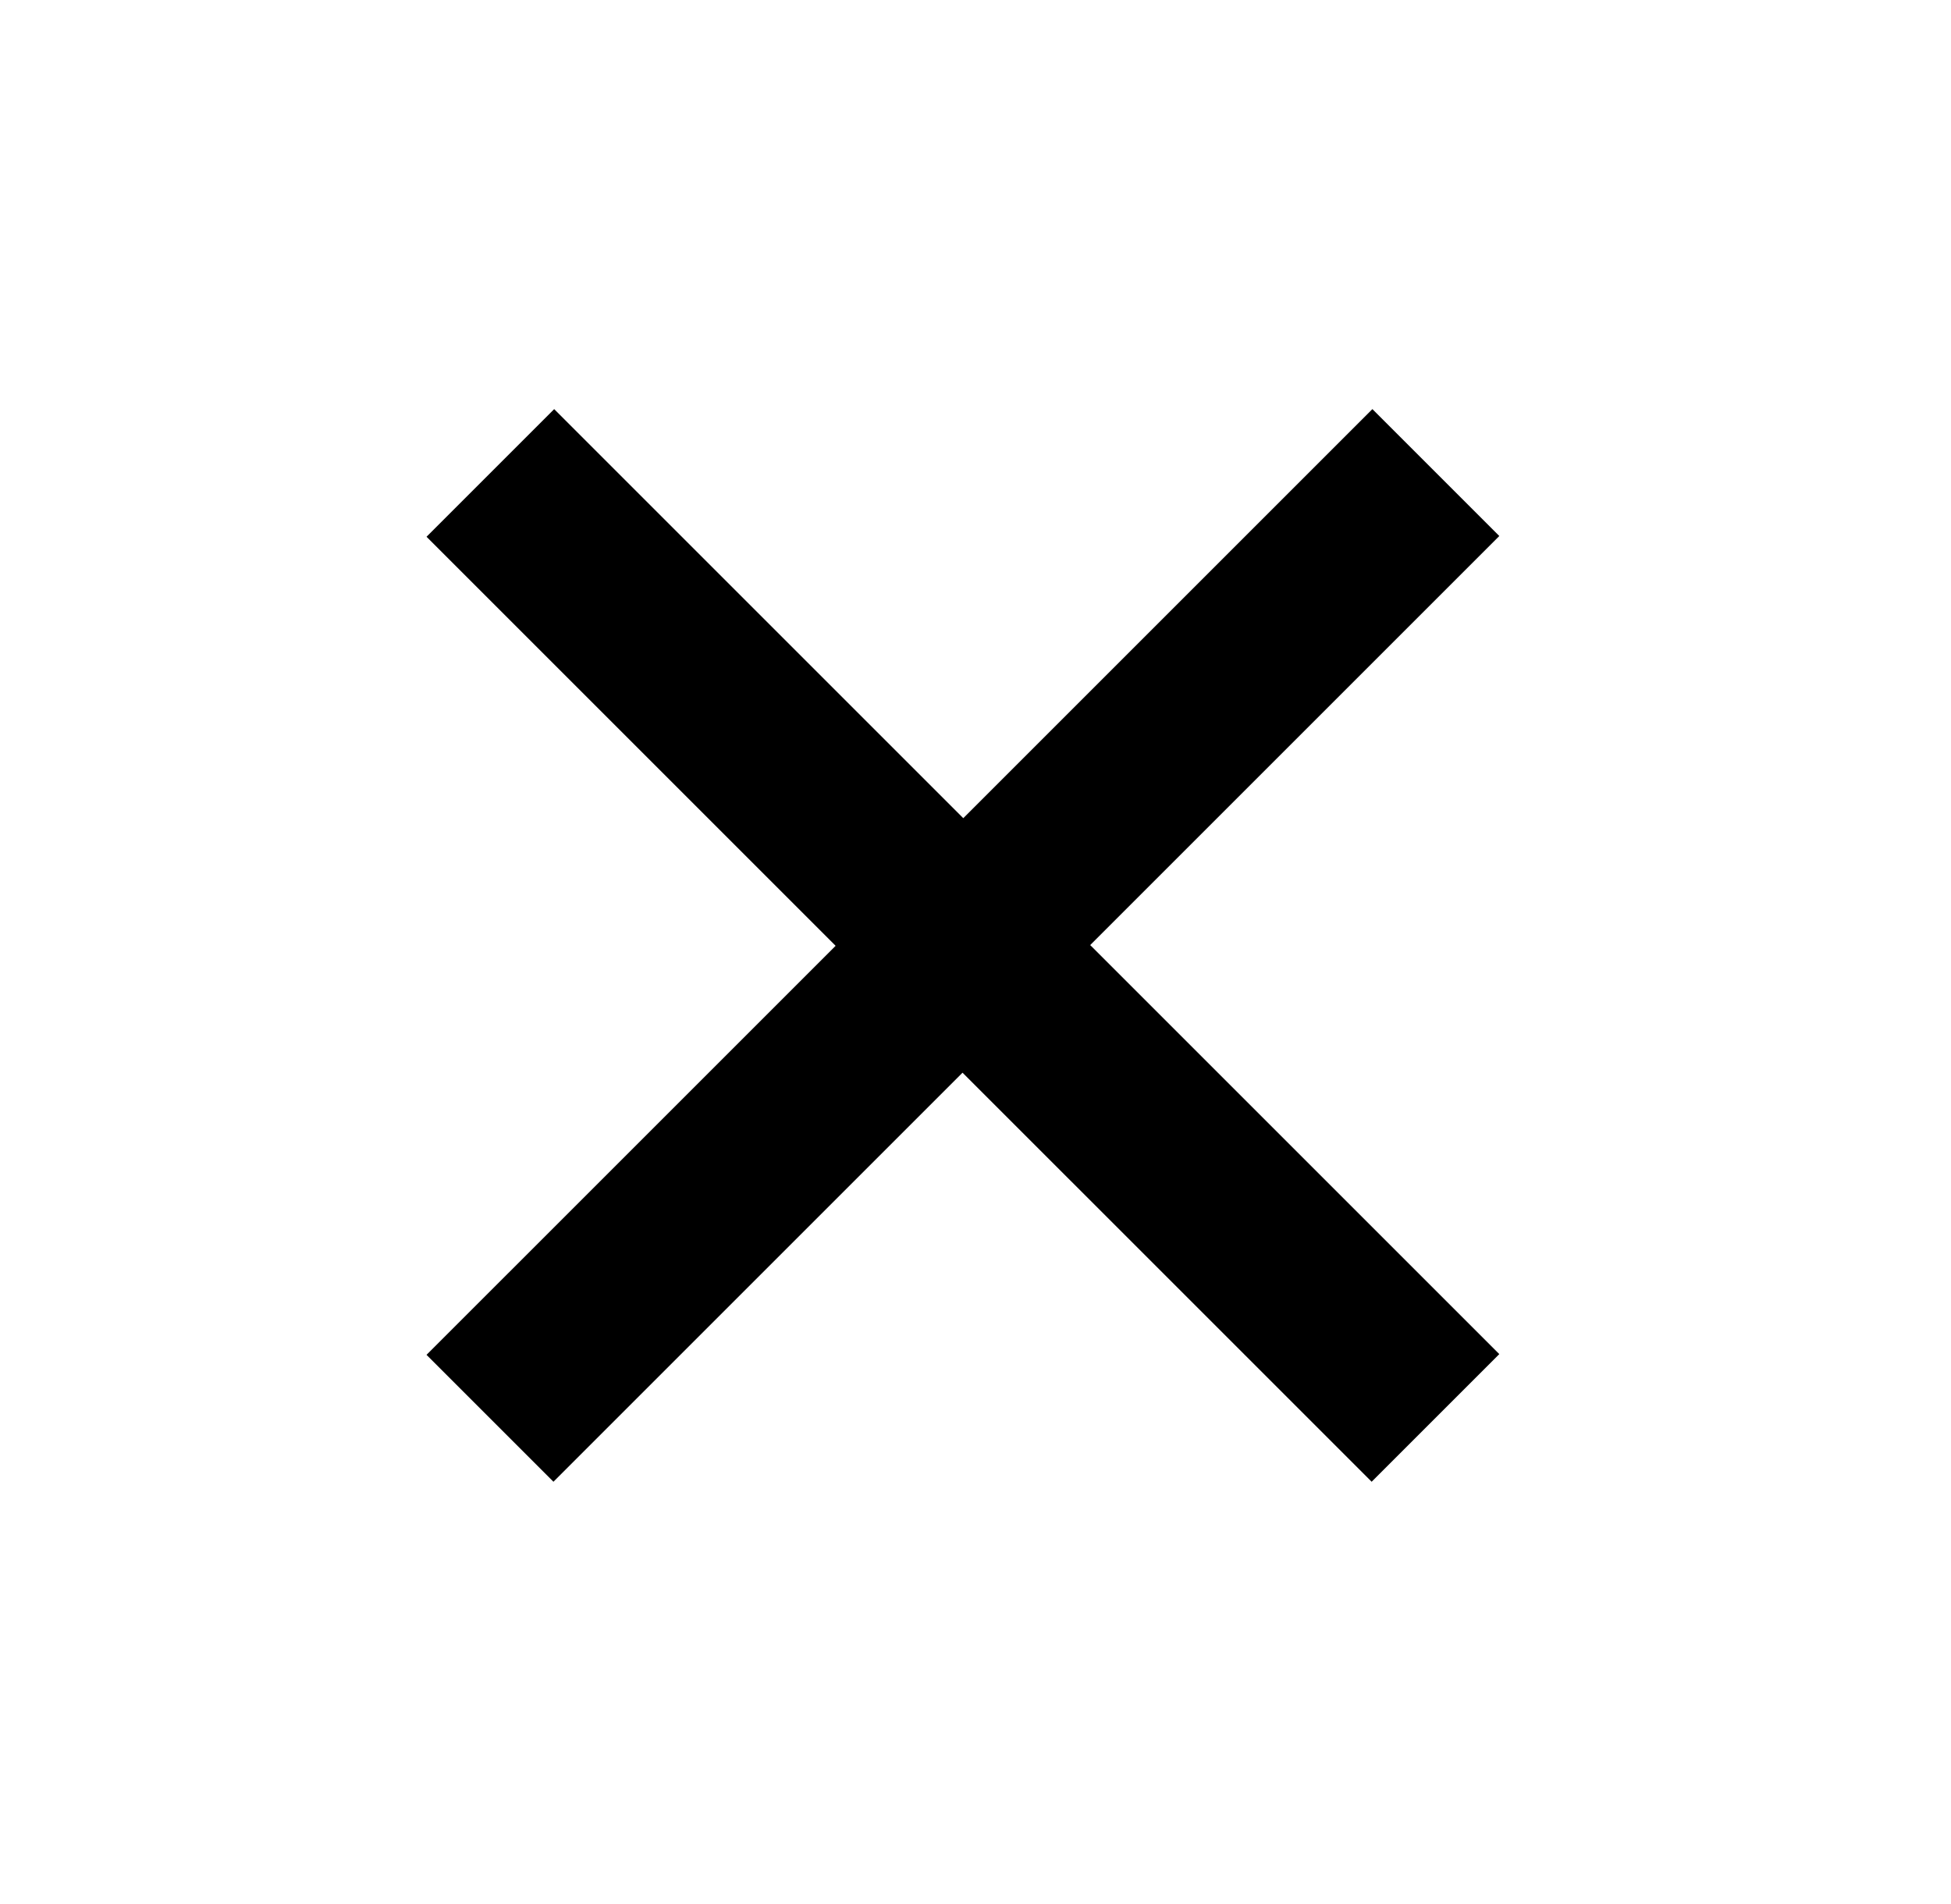 <svg width="42" height="41" viewBox="0 0 42 41" fill="none" xmlns="http://www.w3.org/2000/svg">
<path d="M29.528 31.901L9.182 11.556L11.93 8.808L32.276 29.153L29.528 31.901ZM11.914 31.901L9.182 29.169L29.544 8.808L32.276 11.54L11.914 31.901Z" fill="black"/>
</svg>
